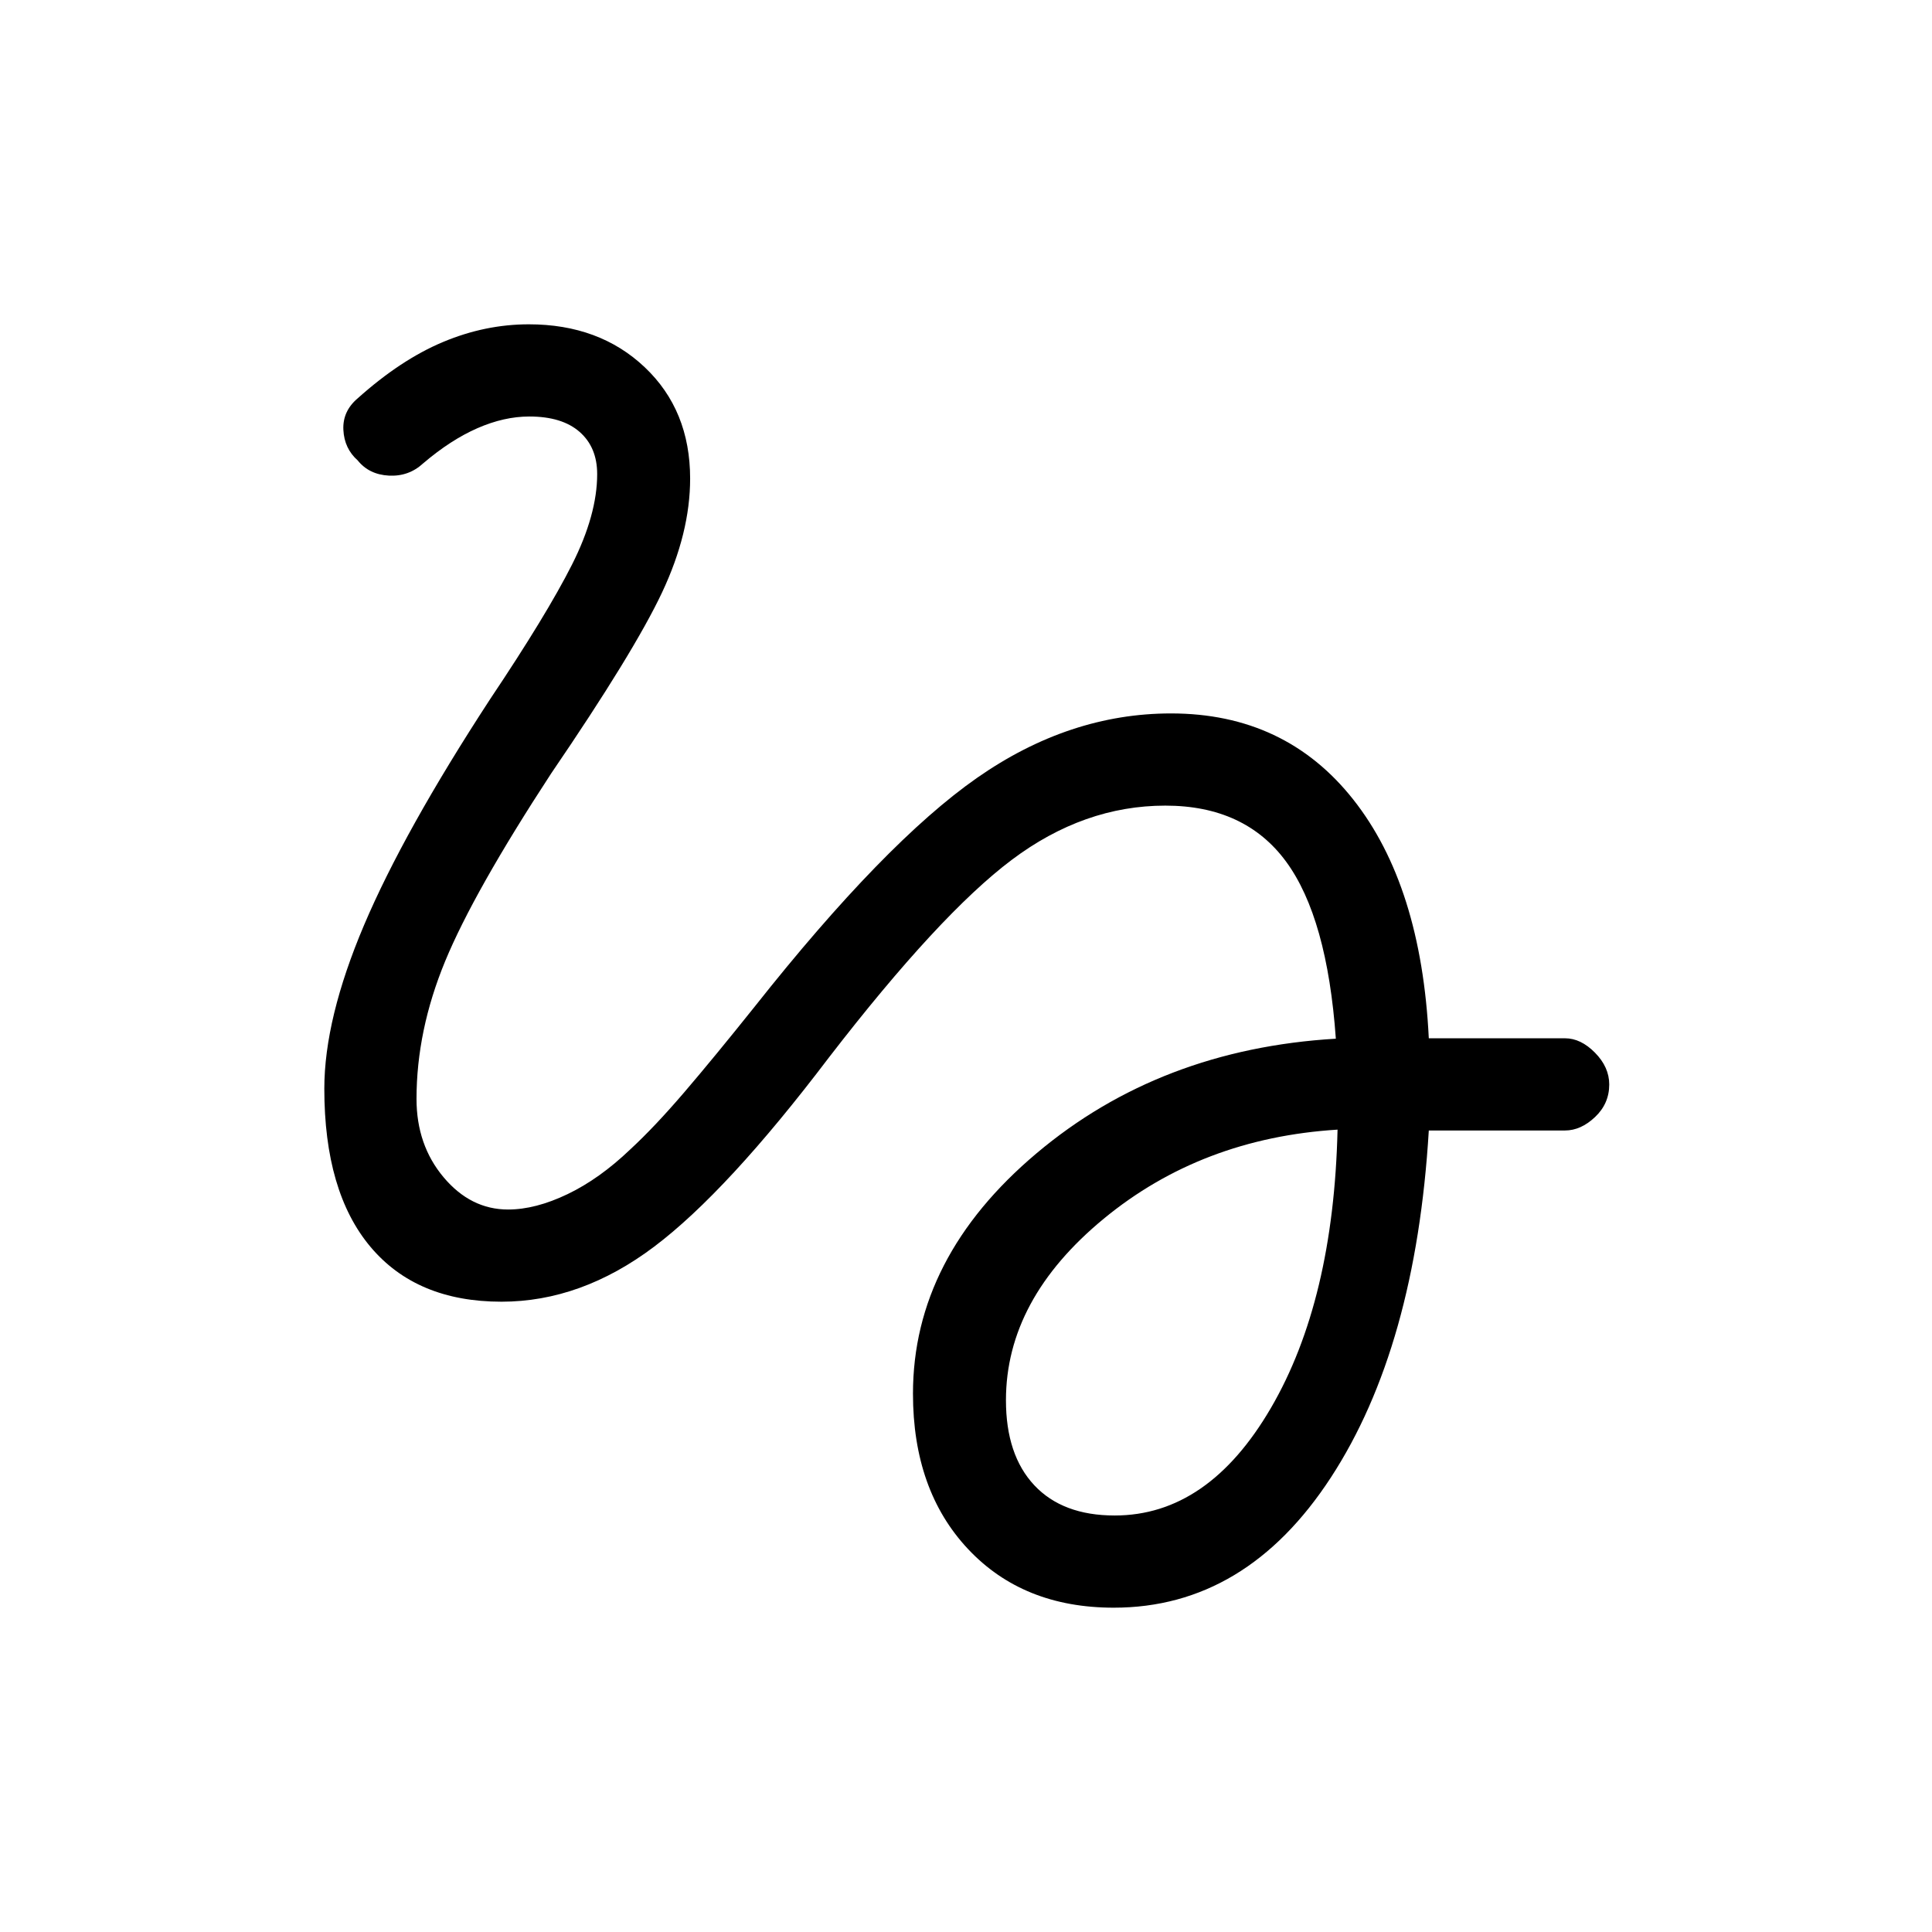 <svg xmlns="http://www.w3.org/2000/svg" height="48" viewBox="0 -960 960 960" width="48"><path d="M553.42-161.15q-45.07 0-72.42-29.16-27.35-29.15-27.35-77.19 0-67.69 61.41-119.44 61.4-51.75 148.71-56.94-4.27-60.12-24.71-87.97-20.44-27.84-60.02-27.84-40.46 0-76.33 26.96-35.86 26.96-90.79 98.15-50.54 66.66-86.84 94.02-36.31 27.37-75.89 27.37-42.23 0-65.13-27.29-22.91-27.29-22.91-78.56 0-34.73 19.73-81.25 19.74-46.52 62.62-112.25 28.19-42.08 40.71-66.88 12.52-24.81 12.52-45 0-13.31-8.71-20.96-8.71-7.66-25.02-7.66-12.54 0-25.83 5.83t-26.94 17.48q-7.15 6.58-17 6.06-9.85-.52-15.5-7.56-6.65-5.89-7.11-15.14-.47-9.25 7.07-15.67 21.46-19.23 42.43-28.02 20.96-8.79 42.65-8.79 35.08 0 57.61 21.35 22.54 21.35 22.54 55.31 0 26.92-13.92 56.52-13.92 29.59-55.12 89.98-38.5 58.92-52.71 93.36-14.21 34.45-14.21 68.37 0 22.92 13.46 38.94Q233.88-359 252.46-359q13.62 0 29.54-7.63 15.92-7.64 31.15-22.22 12.12-11.19 26.89-28.44 14.77-17.25 34.96-42.52 64.62-81.65 110.48-113.67 45.87-32.02 96.4-32.02 56.74 0 90.54 42.77 33.81 42.77 37.54 118.65h67.69q7.85 0 14.91 7.18 7.06 7.17 7.06 15.78 0 9.5-7.06 16.18-7.06 6.67-14.91 6.67h-67.69q-6.46 107.73-48.65 172.42-42.19 64.7-107.89 64.7Zm.46-45.81q46.47 0 77.62-53.41 31.15-53.4 33.12-138.32-67.54 4.19-116.16 44.25-48.61 40.06-48.61 90.21 0 27.19 14.07 42.23 14.08 15.04 39.96 15.04Z"/></svg>
